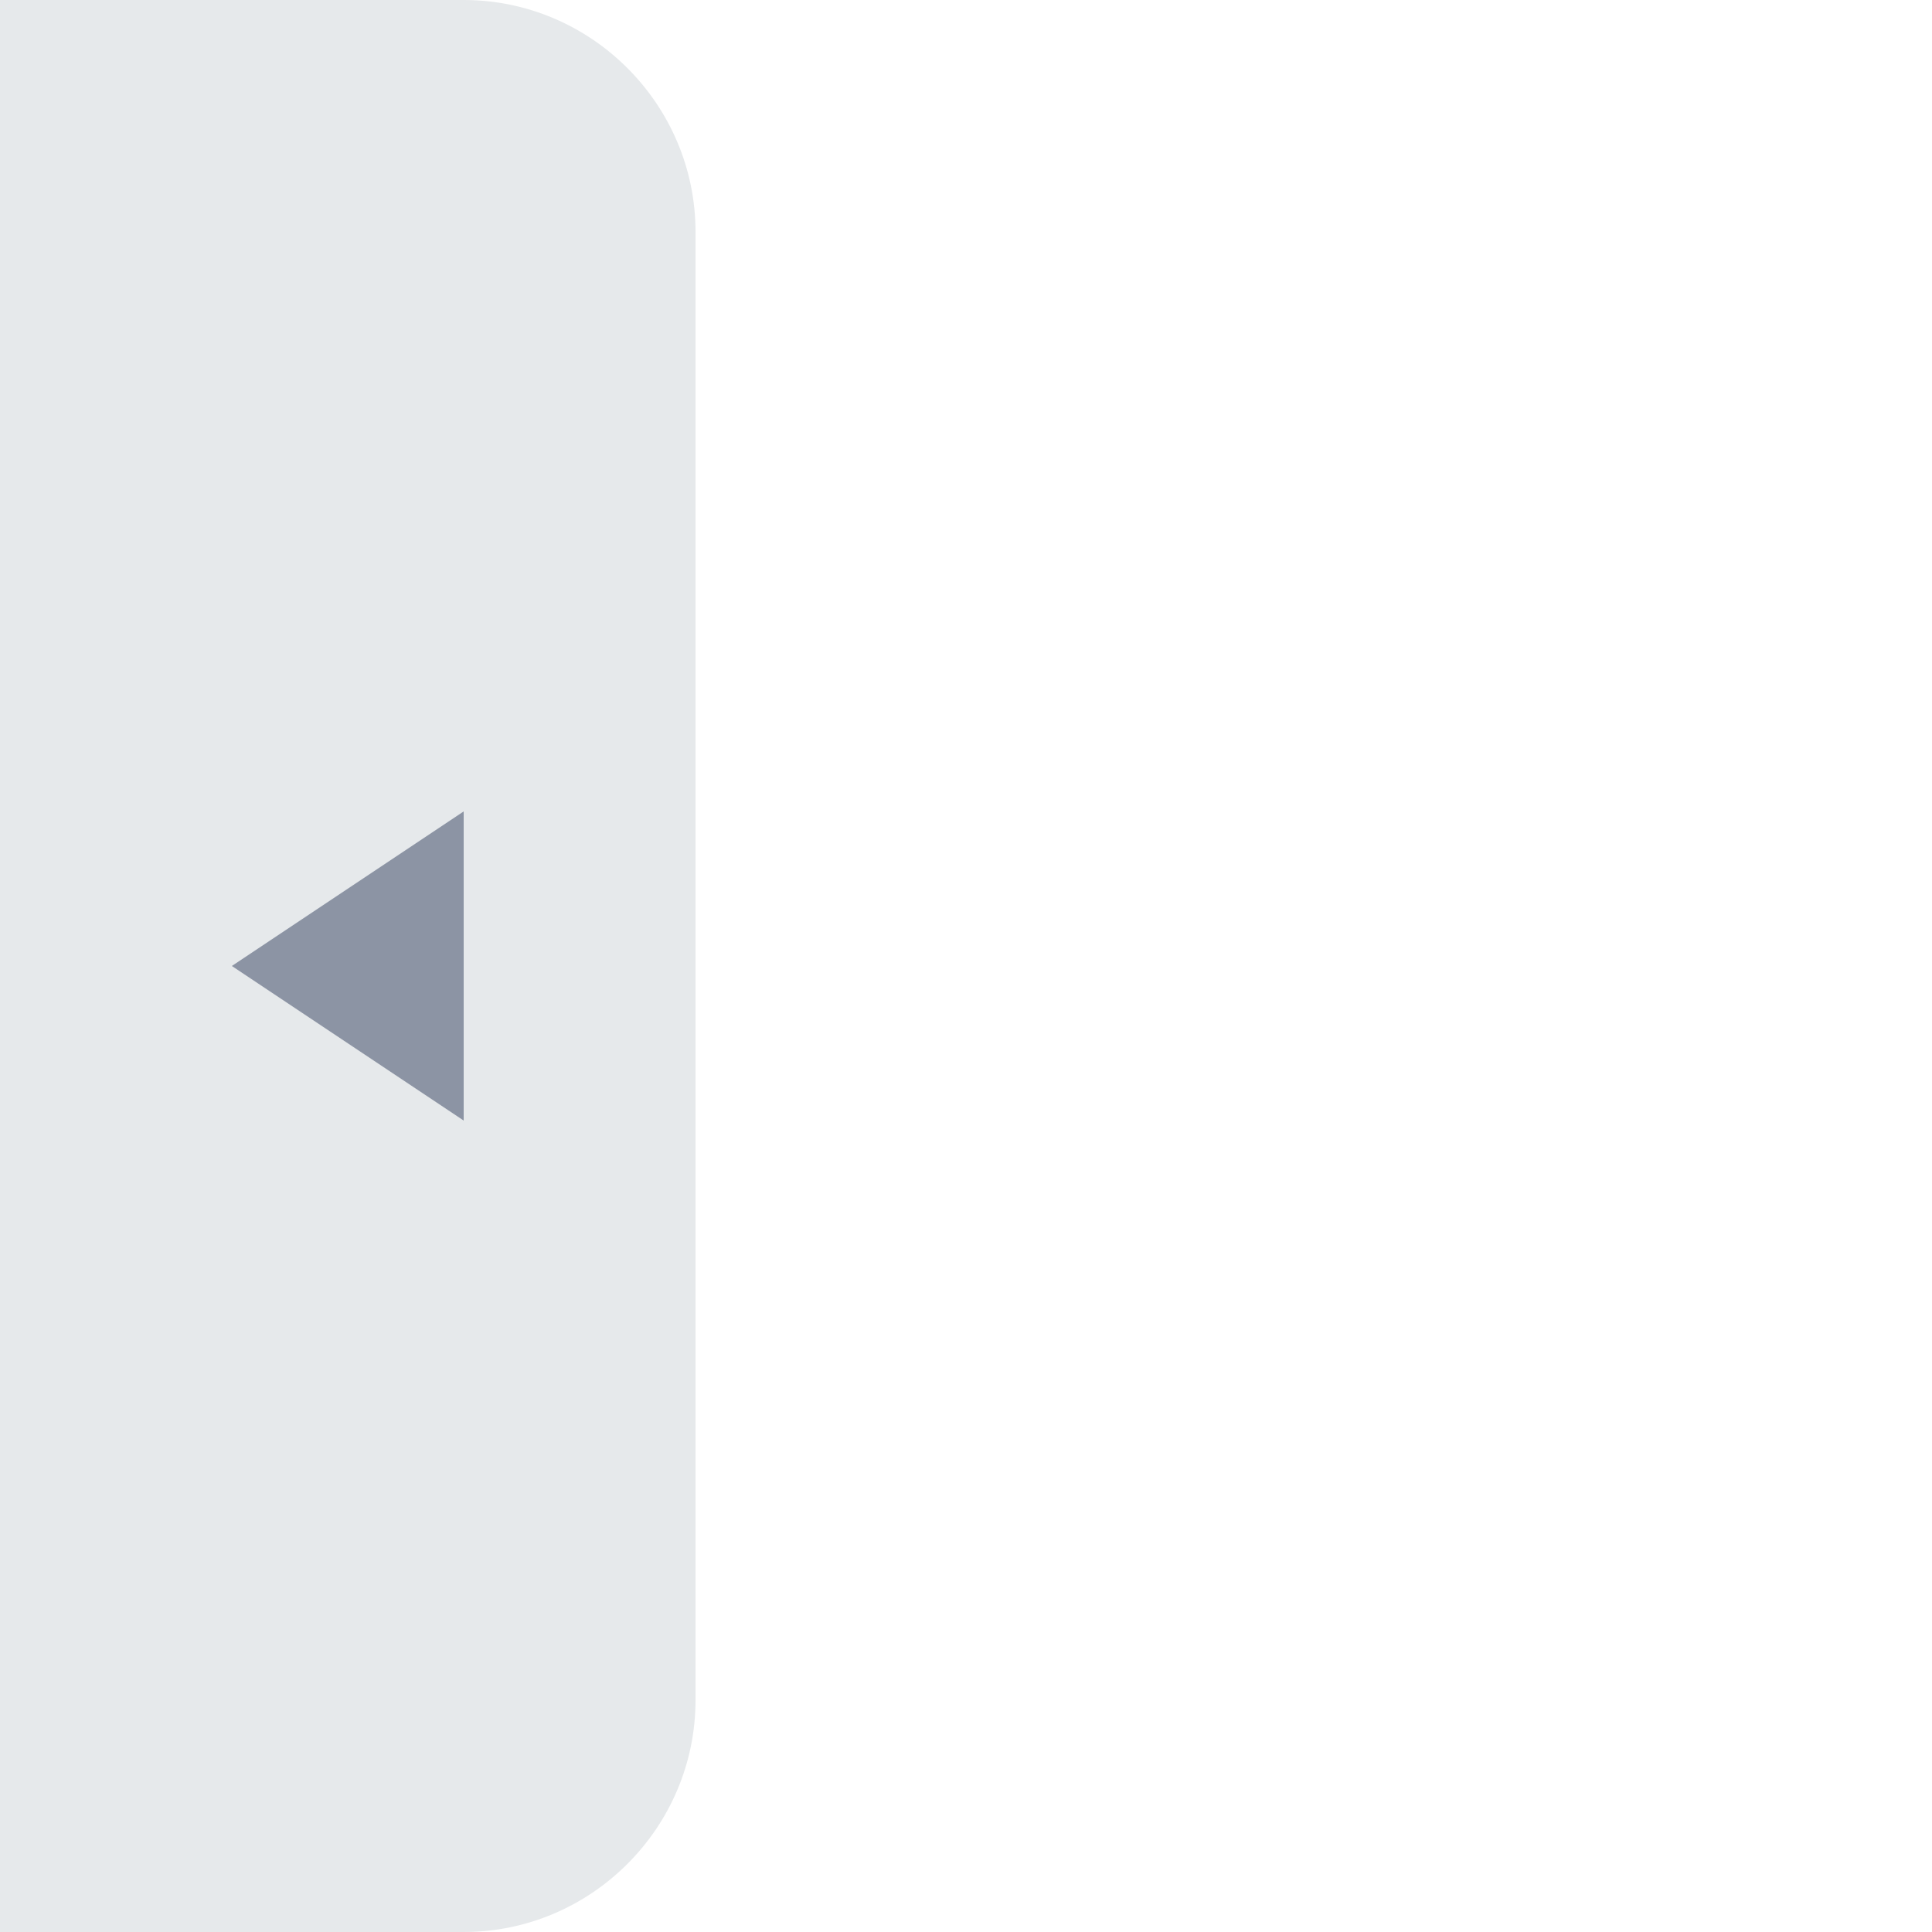<?xml version="1.0" standalone="no"?><!DOCTYPE svg PUBLIC "-//W3C//DTD SVG 1.1//EN" "http://www.w3.org/Graphics/SVG/1.1/DTD/svg11.dtd"><svg t="1566364441731" class="icon" viewBox="0 0 1024 1024" version="1.1" xmlns="http://www.w3.org/2000/svg" p-id="11179" xmlns:xlink="http://www.w3.org/1999/xlink" width="200" height="200"><defs><style type="text/css"></style></defs><path d="M0 0h245.76c67.584 0 122.88 55.296 122.88 122.88v778.24c0 67.584-55.296 122.88-122.88 122.88H0V0z" fill="#E6E9EB" p-id="11180"></path><path d="M245.76 430.08v163.84l-122.88-81.92z" fill="#8C94A4" p-id="11181"></path></svg>